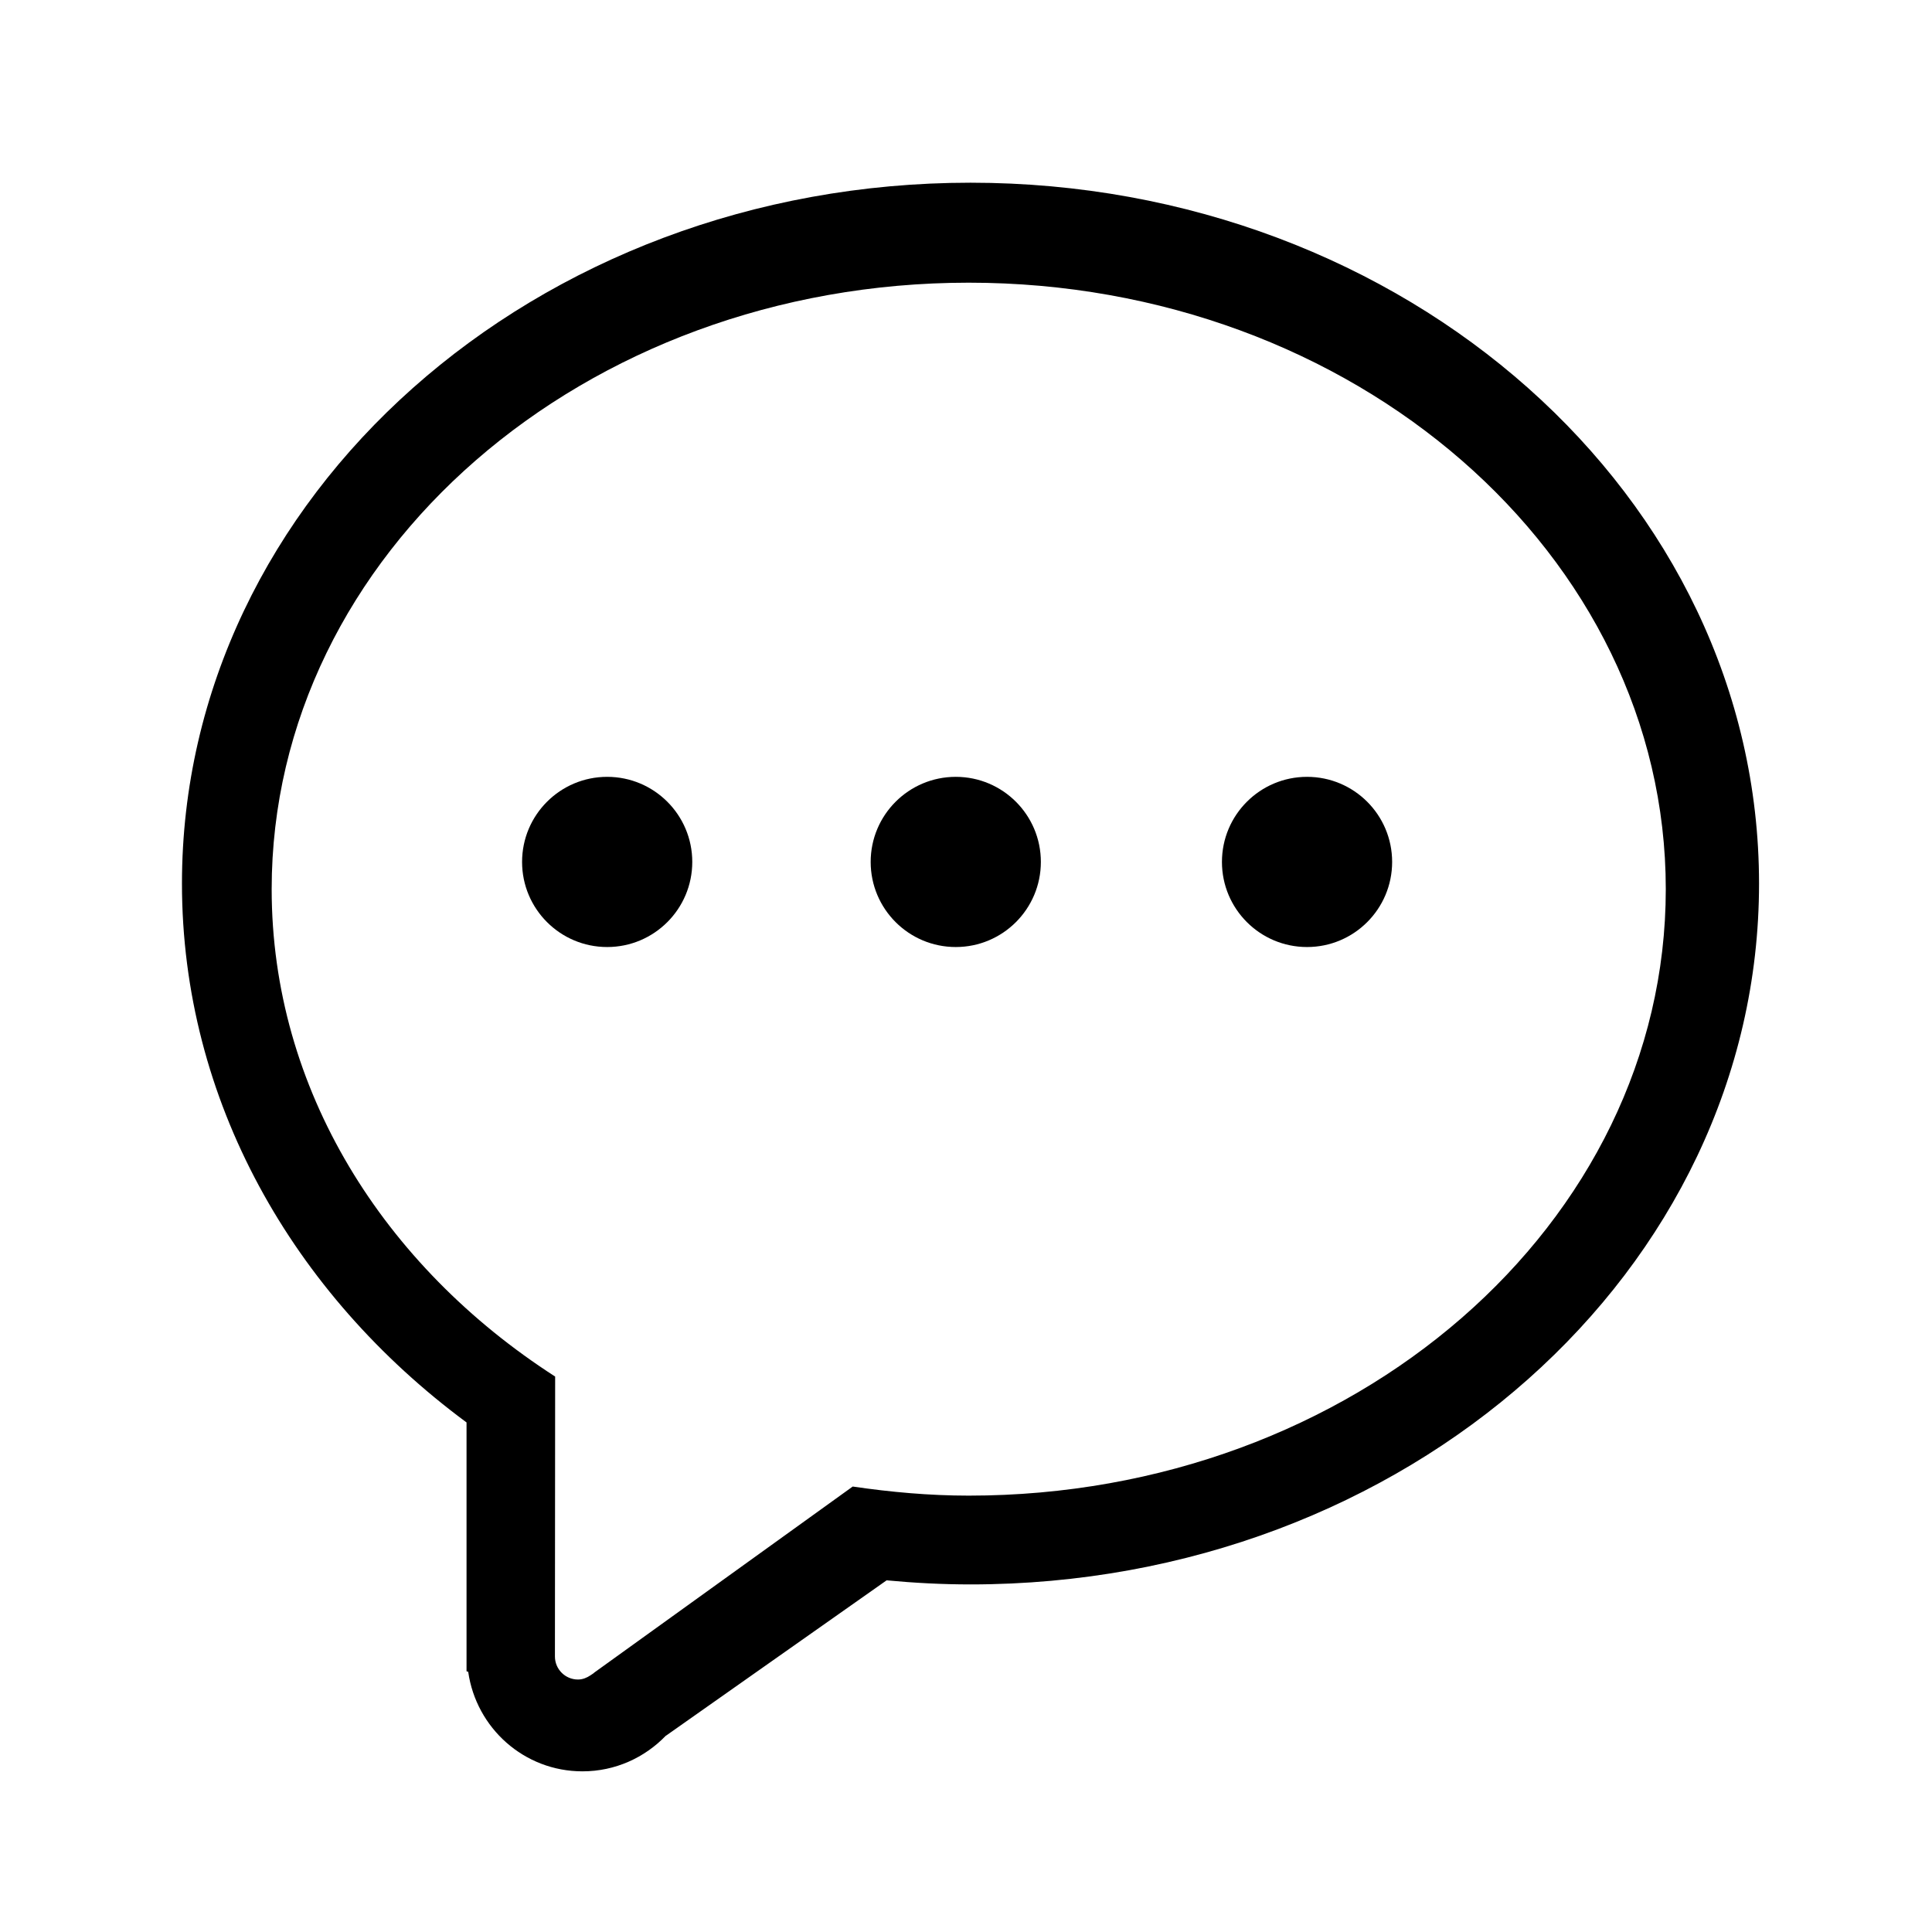 <?xml version="1.0" encoding="utf-8"?>
<!-- Generator: Adobe Illustrator 17.0.2, SVG Export Plug-In . SVG Version: 6.00 Build 0)  -->
<!DOCTYPE svg PUBLIC "-//W3C//DTD SVG 1.1//EN" "http://www.w3.org/Graphics/SVG/1.1/DTD/svg11.dtd">
<svg version="1.1" id="图层_1" xmlns="http://www.w3.org/2000/svg" xmlns:xlink="http://www.w3.org/1999/xlink" x="0px" y="0px" width="44px" height="44px" viewBox="0 0 44 44" enable-background="new 0 0 44 44" xml:space="preserve">
<g>
  <circle cx="13.828" cy="19.63" r="1.938"/>
  <circle cx="21.767" cy="19.63" r="1.938"/>
  <circle cx="29.767" cy="19.63" r="1.938"/>
  <path d="M22.102,4.161c-9.918,0-17.958,7.146-17.958,15.961c0,4.935,2.522,9.345,6.481,12.273v5.667l0.038,0.012
    c0.182,1.28,1.272,2.267,2.602,2.267c0.747,0,1.419-0.313,1.899-0.812l0.002,0.001l5.026-3.539
    c0.628,0.059,1.265,0.093,1.911,0.093c9.918,0,17.958-7.146,17.958-15.961C40.06,11.307,32.02,4.161,22.102,4.161z M22.062,34.062
    c-0.902,0-1.781-0.081-2.642-0.207l-5.882,4.234c-0.024,0.025-0.055,0.04-0.083,0.06l-0.008,0.006l0,0
    c-0.083,0.055-0.177,0.095-0.284,0.095c-0.29,0-0.525-0.235-0.525-0.525l0.005-6.375c-3.91-2.516-6.456-6.544-6.456-11.1
    c0-7.628,7.107-13.812,15.875-13.812s15.875,6.184,15.875,13.812S30.83,34.062,22.062,34.062z"/>
</g>
</svg>
